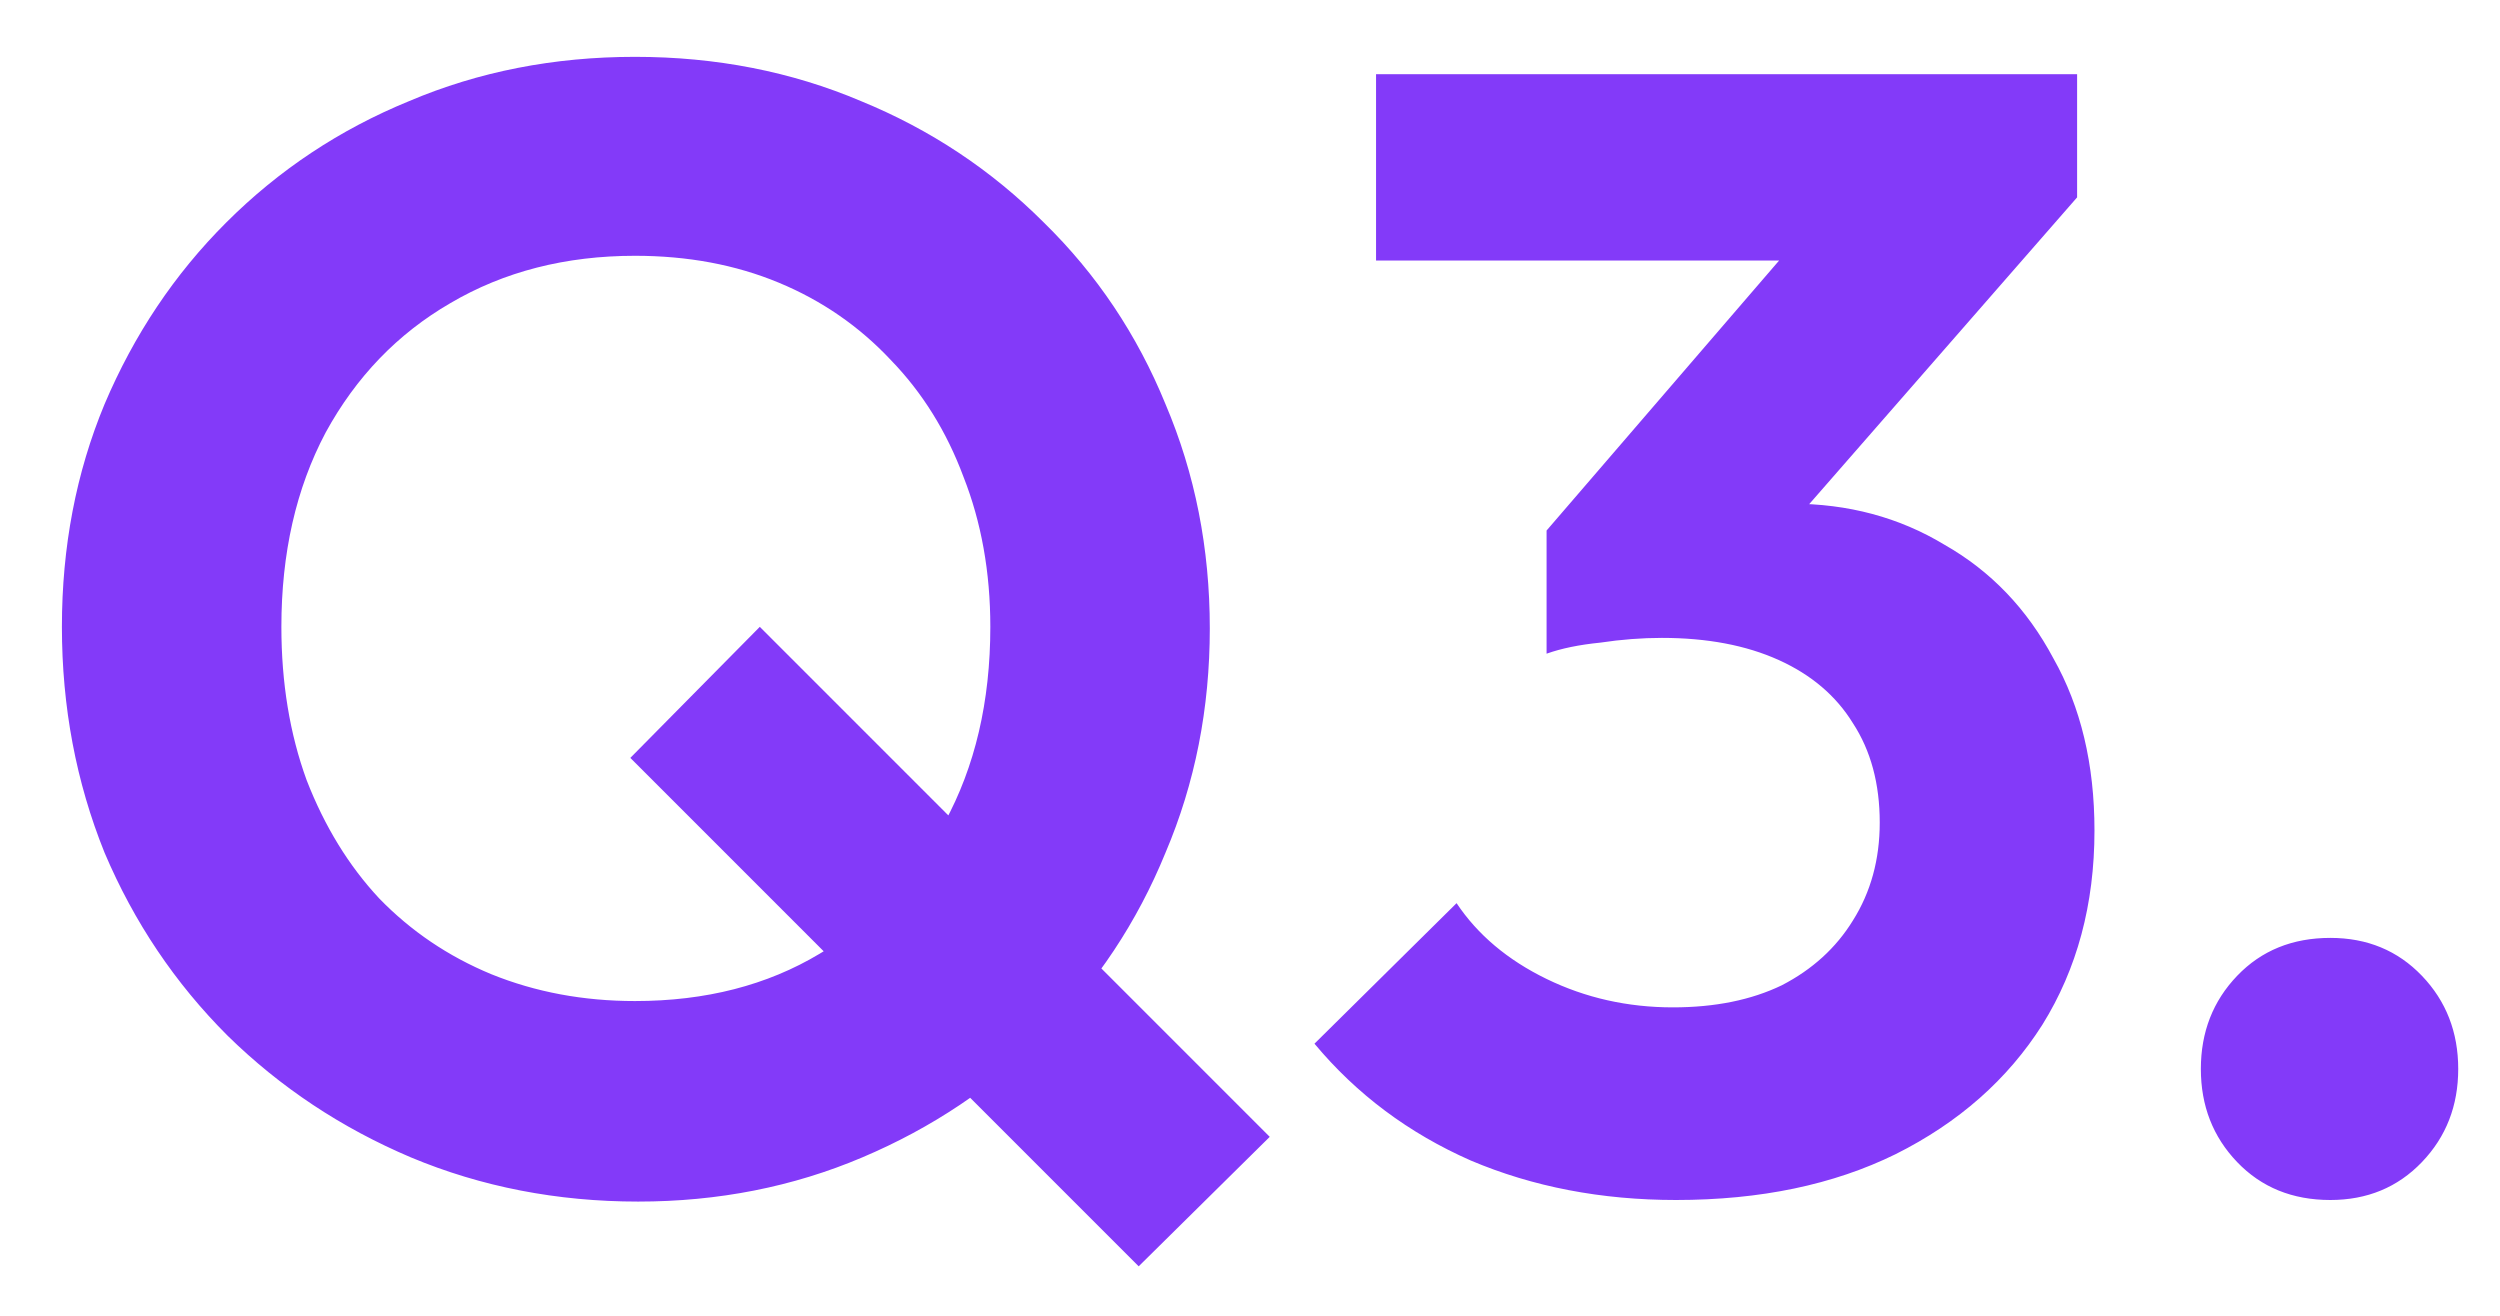 <svg width="38" height="20" viewBox="0 0 38 20" fill="none" xmlns="http://www.w3.org/2000/svg">
<path d="M9.7 18.264C8.469 18.264 7.316 18.04 6.245 17.592C5.189 17.144 4.261 16.528 3.461 15.744C2.66 14.944 2.037 14.016 1.589 12.96C1.157 11.888 0.941 10.744 0.941 9.528C0.941 8.312 1.157 7.184 1.589 6.144C2.037 5.088 2.652 4.168 3.437 3.384C4.237 2.584 5.165 1.968 6.221 1.536C7.277 1.088 8.421 0.864 9.652 0.864C10.884 0.864 12.028 1.088 13.085 1.536C14.14 1.968 15.069 2.584 15.868 3.384C16.669 4.168 17.285 5.088 17.716 6.144C18.165 7.2 18.389 8.336 18.389 9.552C18.389 10.768 18.165 11.904 17.716 12.96C17.285 14.016 16.669 14.944 15.868 15.744C15.085 16.528 14.165 17.144 13.108 17.592C12.053 18.04 10.916 18.264 9.7 18.264ZM9.652 15.216C10.725 15.216 11.661 14.976 12.46 14.496C13.277 14.016 13.909 13.352 14.357 12.504C14.82 11.656 15.053 10.664 15.053 9.528C15.053 8.696 14.916 7.936 14.645 7.248C14.389 6.56 14.021 5.968 13.54 5.472C13.06 4.96 12.492 4.568 11.836 4.296C11.181 4.024 10.453 3.888 9.652 3.888C8.597 3.888 7.66 4.128 6.845 4.608C6.045 5.072 5.412 5.728 4.949 6.576C4.5 7.424 4.277 8.408 4.277 9.528C4.277 10.376 4.404 11.152 4.66 11.856C4.933 12.56 5.301 13.16 5.764 13.656C6.245 14.152 6.812 14.536 7.468 14.808C8.14 15.08 8.868 15.216 9.652 15.216ZM17.308 19.248L9.581 11.52L11.549 9.528L19.3 17.28L17.308 19.248ZM25.476 18.24C24.34 18.24 23.3 18.04 22.356 17.64C21.412 17.224 20.62 16.632 19.98 15.864L22.14 13.728C22.46 14.208 22.916 14.592 23.508 14.88C24.1 15.168 24.74 15.312 25.428 15.312C26.068 15.312 26.62 15.2 27.084 14.976C27.548 14.736 27.908 14.408 28.164 13.992C28.436 13.56 28.572 13.064 28.572 12.504C28.572 11.912 28.436 11.408 28.164 10.992C27.908 10.576 27.532 10.256 27.036 10.032C26.54 9.808 25.948 9.696 25.26 9.696C24.956 9.696 24.644 9.72 24.324 9.768C24.004 9.8 23.732 9.856 23.508 9.936L24.948 8.112C25.348 7.984 25.74 7.88 26.124 7.8C26.524 7.704 26.892 7.656 27.228 7.656C28.092 7.656 28.868 7.864 29.556 8.28C30.26 8.68 30.812 9.256 31.212 10.008C31.628 10.744 31.836 11.616 31.836 12.624C31.836 13.744 31.572 14.728 31.044 15.576C30.516 16.408 29.772 17.064 28.812 17.544C27.868 18.008 26.756 18.24 25.476 18.24ZM23.508 9.936V8.064L27.828 3.048L31.572 3L27.108 8.112L23.508 9.936ZM20.916 3.96V1.128H31.572V3L28.908 3.96H20.916ZM35.421 18.24C34.845 18.24 34.373 18.048 34.005 17.664C33.637 17.28 33.453 16.808 33.453 16.248C33.453 15.688 33.637 15.216 34.005 14.832C34.373 14.448 34.845 14.256 35.421 14.256C35.981 14.256 36.445 14.448 36.813 14.832C37.181 15.216 37.365 15.688 37.365 16.248C37.365 16.808 37.181 17.28 36.813 17.664C36.445 18.048 35.981 18.24 35.421 18.24Z" fill="#833AF9"/>
</svg>
